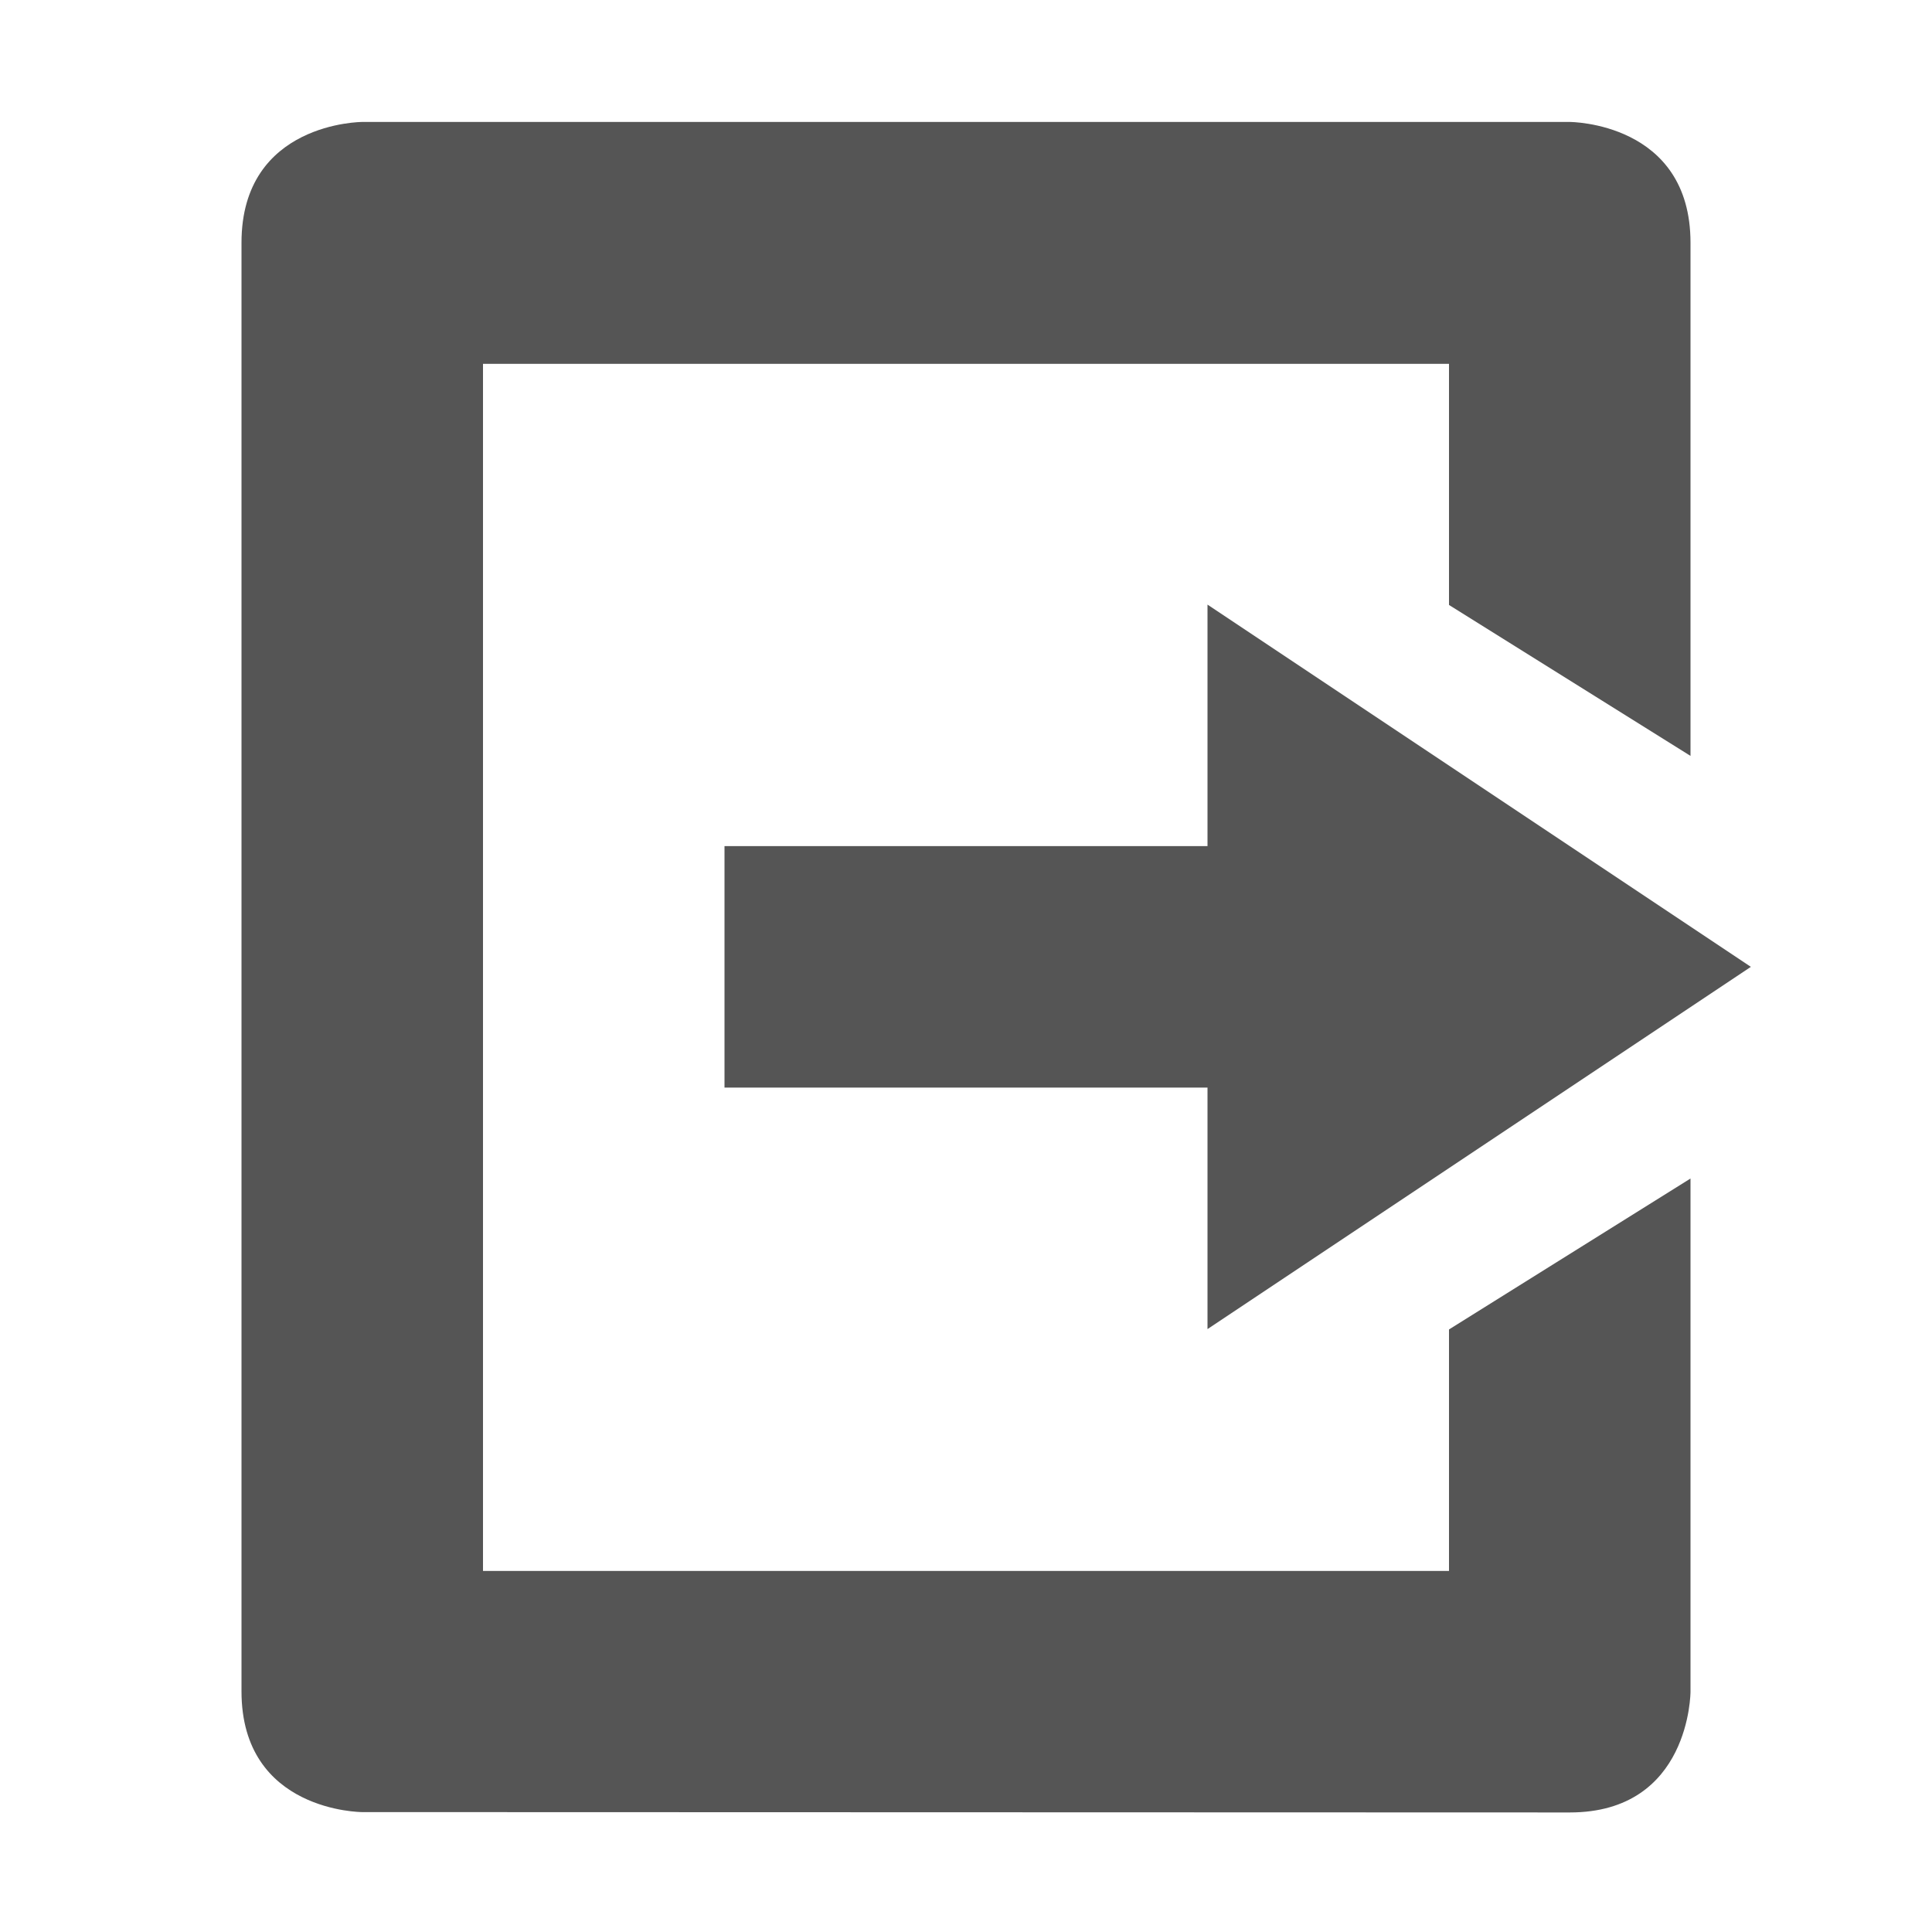 <?xml version="1.0" encoding="UTF-8" standalone="no"?>
<!-- Created with Inkscape (http://www.inkscape.org/) -->
<svg id="svg7384" xmlns:rdf="http://www.w3.org/1999/02/22-rdf-syntax-ns#" style="enable-background:new" xmlns="http://www.w3.org/2000/svg" xmlns:osb="http://www.openswatchbook.org/uri/2009/osb" height="16" width="16" version="1.1" xmlns:cc="http://creativecommons.org/ns#" xmlns:dc="http://purl.org/dc/elements/1.1/">
 <title id="title8473">Paper Symbolic Icon Theme</title>
 <defs id="defs7386">
  <filter id="filter7554" color-interpolation-filters="sRGB">
   <feBlend id="feBlend7556" in2="BackgroundImage" mode="darken"/>
  </filter>
 </defs>
 <g id="layer12" transform="translate(-566 19.01)">
  <g id="g4958" transform="matrix(1 0 0 -1 566 -3.003)">
   <path id="path4960" style="color:#555555;enable-background:accumulate;fill:#555" d="m203 478s-1 0-1 1v3l-0 8.997c0 1 1 1 1 1h10s1 0 1-1v-4.25l-2 1.25-0 1.997h-8l0-9.997h8v2l2 1.25v-4.25s0-1-1-1z" transform="translate(-200,-477)"/>
  </g>
  <path id="path4964" style="fill:#555" d="m576-8.003v-2h-4v-2h4v-2l4.5 3z"/>
 </g>
</svg>
